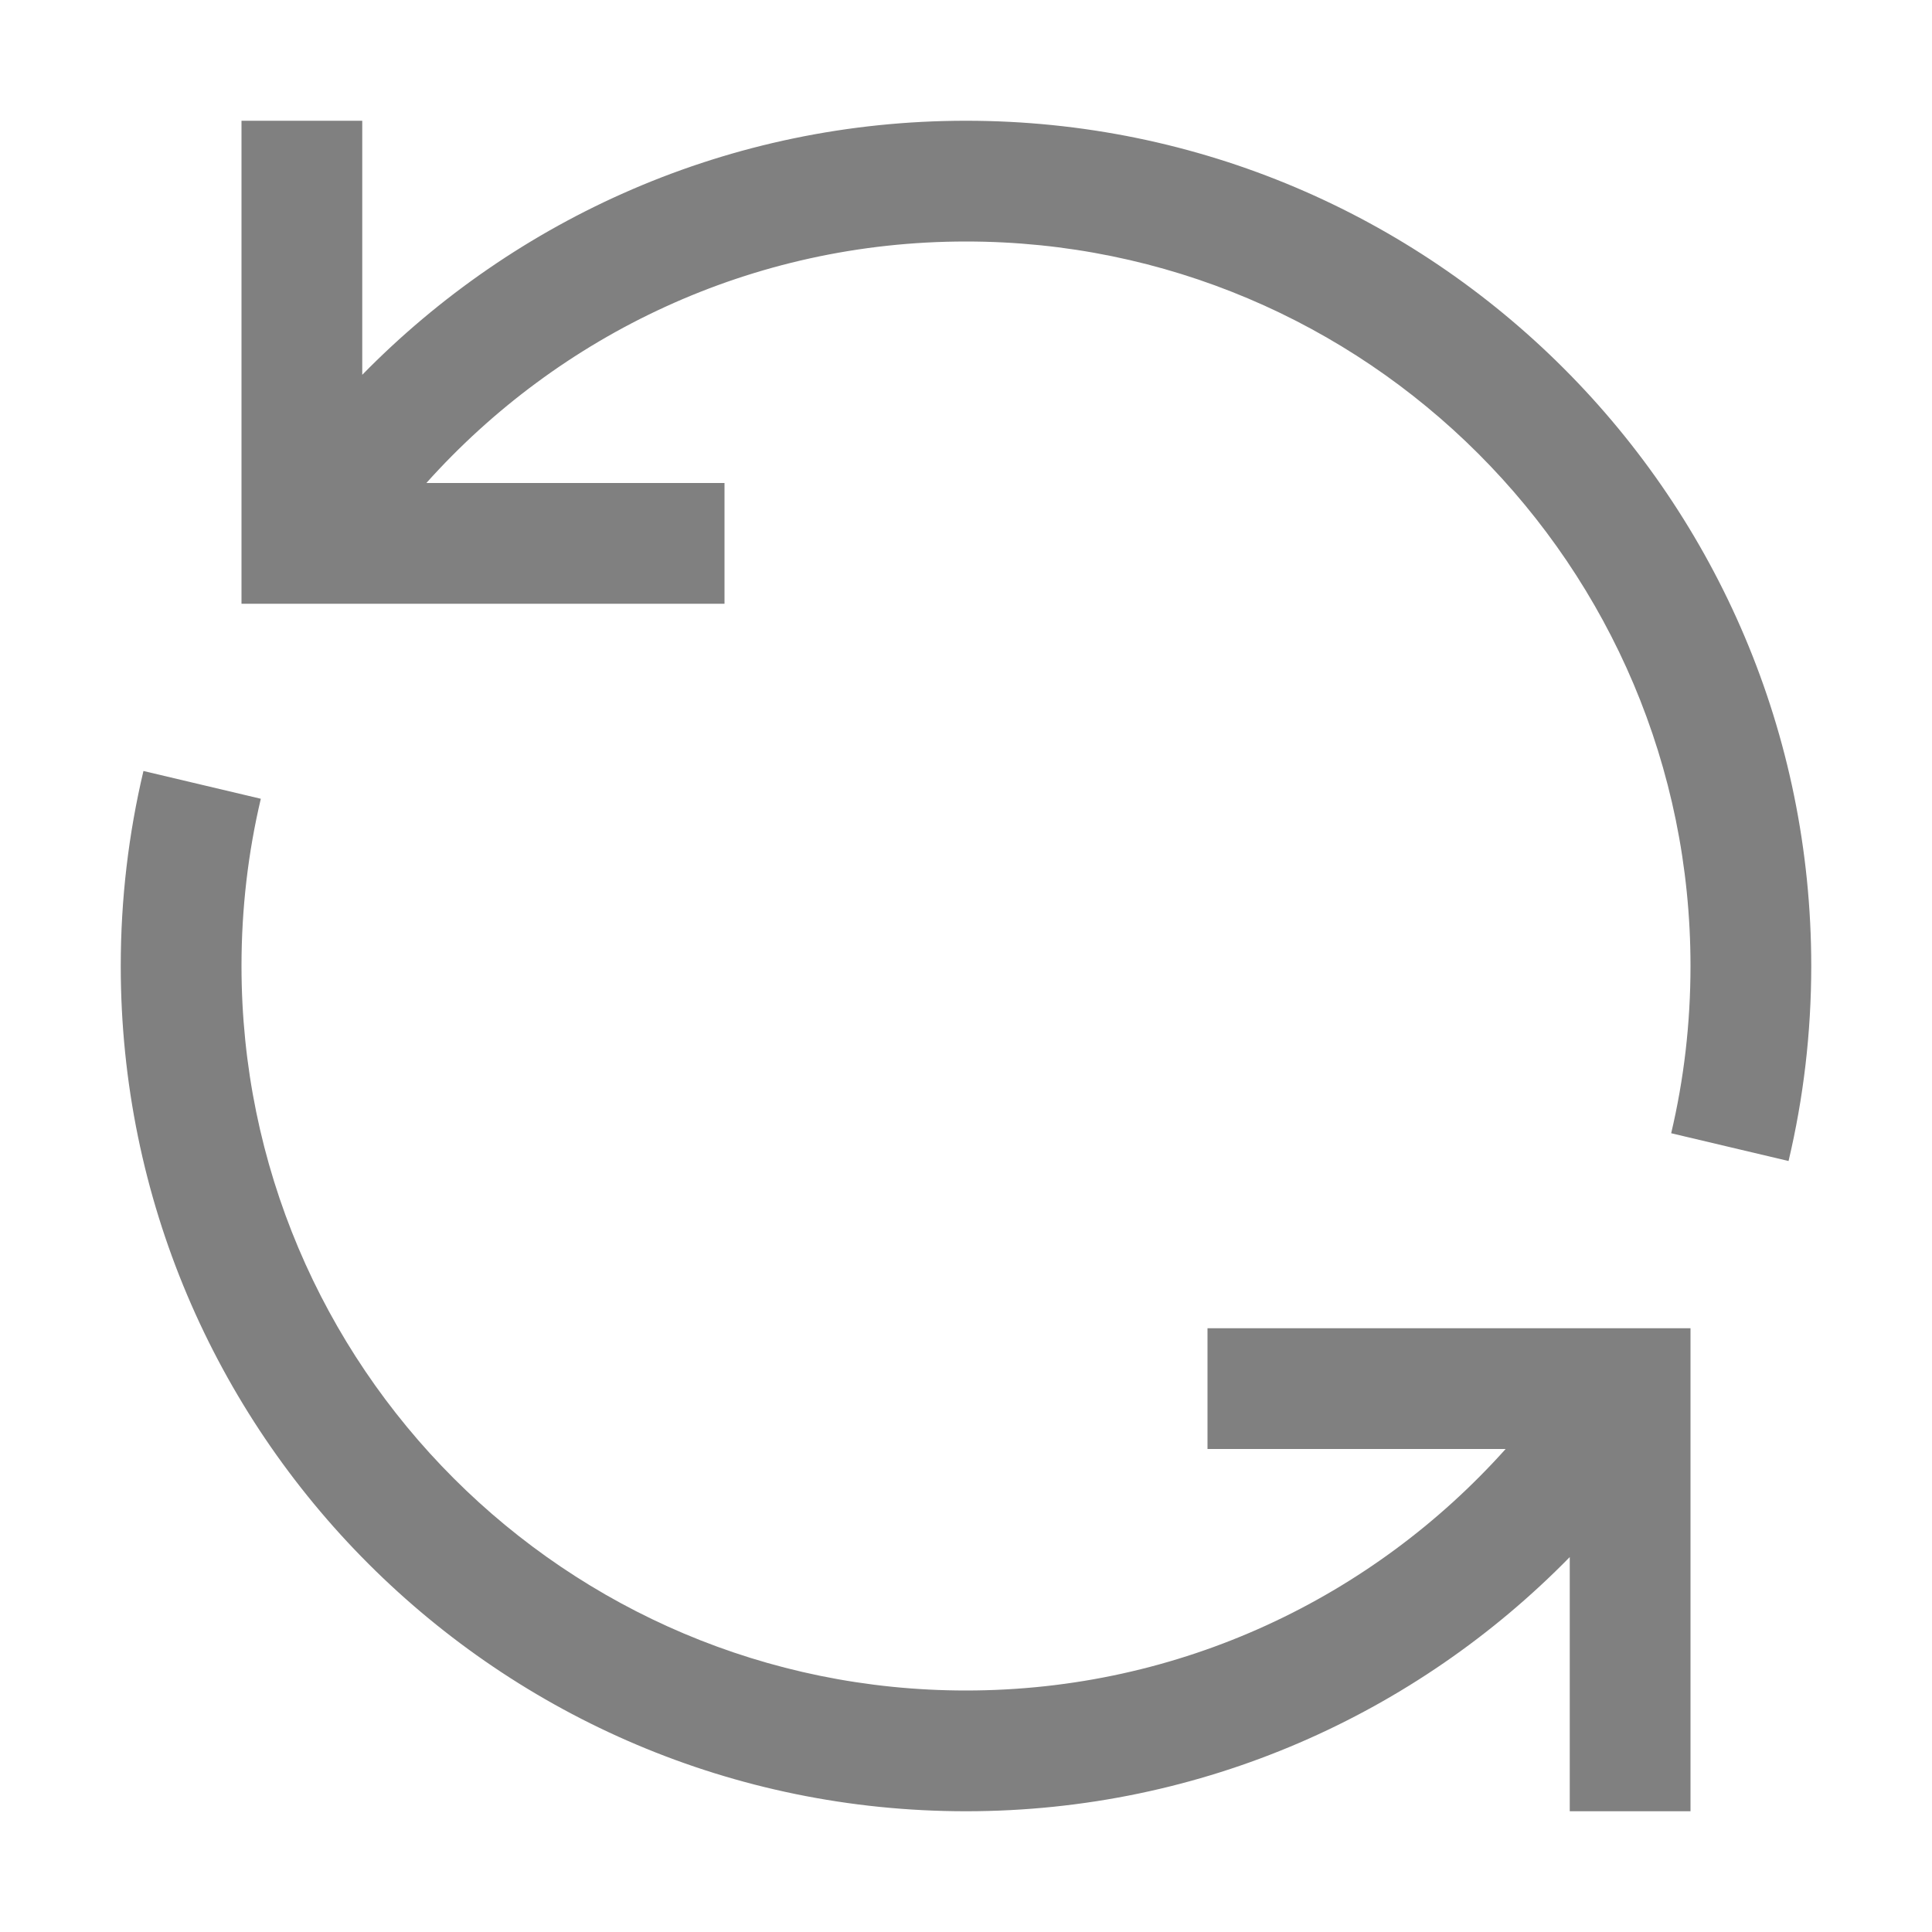 <svg width="16" height="16" viewBox="0 0 16 16" fill="none" xmlns="http://www.w3.org/2000/svg">
<path d="M2.16 6.615C2.055 7.059 2 7.523 2 8C2 11.314 4.686 14 8 14C9.776 14 11.37 13.227 12.469 12H10V11H14V15H13V12.895C11.73 14.192 9.96 15 8 15C4.134 15 1 11.866 1 8C1 7.445 1.065 6.904 1.188 6.385L2.16 6.615ZM3 3.104C4.27 1.807 6.04 1 8 1C11.866 1 15 4.134 15 8C15 8.555 14.935 9.096 14.812 9.615L13.84 9.385C13.945 8.941 14 8.477 14 8C14 4.686 11.314 2 8 2C6.224 2 4.63 2.773 3.531 4H6V5H2V1H3V3.104Z" fill="#808080"/>
</svg>

